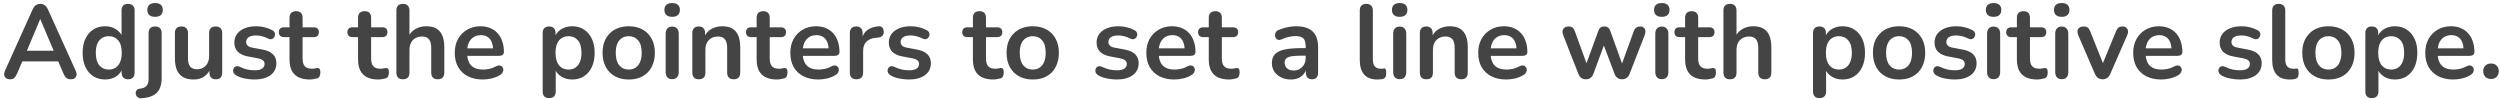 <svg width="478" height="19" viewBox="0 0 478 19" fill="none" xmlns="http://www.w3.org/2000/svg">
<path d="M1.932 15.16C1.612 15.16 1.352 15.087 1.152 14.94C0.965 14.793 0.852 14.6 0.812 14.36C0.772 14.107 0.819 13.827 0.952 13.52L6.232 1.82C6.405 1.433 6.612 1.16 6.852 1C7.105 0.827 7.392 0.74 7.712 0.74C8.019 0.74 8.292 0.827 8.532 1C8.785 1.16 8.999 1.433 9.172 1.82L14.472 13.52C14.619 13.827 14.672 14.107 14.632 14.36C14.592 14.613 14.479 14.813 14.292 14.96C14.105 15.093 13.859 15.16 13.552 15.16C13.179 15.16 12.885 15.073 12.672 14.9C12.472 14.713 12.292 14.433 12.132 14.06L10.832 11.04L11.912 11.74H3.472L4.552 11.04L3.272 14.06C3.099 14.447 2.919 14.727 2.732 14.9C2.545 15.073 2.279 15.16 1.932 15.16ZM7.672 3.68L4.872 10.34L4.352 9.7H11.032L10.532 10.34L7.712 3.68H7.672ZM20.097 15.2C19.244 15.2 18.49 14.993 17.837 14.58C17.197 14.167 16.697 13.58 16.337 12.82C15.977 12.047 15.797 11.14 15.797 10.1C15.797 9.047 15.977 8.147 16.337 7.4C16.697 6.64 17.197 6.053 17.837 5.64C18.49 5.227 19.244 5.02 20.097 5.02C20.91 5.02 21.617 5.22 22.217 5.62C22.83 6.02 23.244 6.547 23.457 7.2H23.237V2C23.237 1.587 23.344 1.273 23.557 1.06C23.77 0.847 24.077 0.74 24.477 0.74C24.877 0.74 25.184 0.847 25.397 1.06C25.624 1.273 25.737 1.587 25.737 2V13.88C25.737 14.293 25.63 14.613 25.417 14.84C25.204 15.053 24.897 15.16 24.497 15.16C24.097 15.16 23.79 15.053 23.577 14.84C23.364 14.613 23.257 14.293 23.257 13.88V12.32L23.477 12.92C23.277 13.613 22.87 14.167 22.257 14.58C21.644 14.993 20.924 15.2 20.097 15.2ZM20.797 13.3C21.29 13.3 21.724 13.18 22.097 12.94C22.47 12.7 22.757 12.347 22.957 11.88C23.17 11.4 23.277 10.807 23.277 10.1C23.277 9.033 23.05 8.24 22.597 7.72C22.144 7.187 21.544 6.92 20.797 6.92C20.304 6.92 19.87 7.04 19.497 7.28C19.124 7.507 18.83 7.86 18.617 8.34C18.417 8.807 18.317 9.393 18.317 10.1C18.317 11.153 18.544 11.953 18.997 12.5C19.45 13.033 20.05 13.3 20.797 13.3ZM27.129 18.78C26.836 18.807 26.596 18.76 26.409 18.64C26.223 18.533 26.096 18.393 26.029 18.22C25.949 18.047 25.923 17.867 25.949 17.68C25.976 17.493 26.056 17.327 26.189 17.18C26.309 17.047 26.476 16.973 26.689 16.96C27.289 16.907 27.723 16.733 27.989 16.44C28.269 16.16 28.409 15.727 28.409 15.14V6.32C28.409 5.907 28.516 5.593 28.729 5.38C28.956 5.167 29.269 5.06 29.669 5.06C30.069 5.06 30.376 5.167 30.589 5.38C30.803 5.593 30.909 5.907 30.909 6.32V14.92C30.909 15.773 30.769 16.473 30.489 17.02C30.223 17.567 29.809 17.98 29.249 18.26C28.703 18.54 27.996 18.713 27.129 18.78ZM29.649 3.22C29.183 3.22 28.816 3.107 28.549 2.88C28.296 2.64 28.169 2.313 28.169 1.9C28.169 1.473 28.296 1.147 28.549 0.92C28.816 0.693 29.183 0.58 29.649 0.58C30.129 0.58 30.496 0.693 30.749 0.92C31.003 1.147 31.129 1.473 31.129 1.9C31.129 2.313 31.003 2.64 30.749 2.88C30.496 3.107 30.129 3.22 29.649 3.22ZM37.045 15.2C36.232 15.2 35.558 15.053 35.025 14.76C34.492 14.453 34.092 14 33.825 13.4C33.572 12.8 33.445 12.053 33.445 11.16V6.32C33.445 5.893 33.552 5.58 33.765 5.38C33.978 5.167 34.285 5.06 34.685 5.06C35.085 5.06 35.392 5.167 35.605 5.38C35.832 5.58 35.945 5.893 35.945 6.32V11.2C35.945 11.893 36.085 12.407 36.365 12.74C36.645 13.073 37.092 13.24 37.705 13.24C38.372 13.24 38.918 13.013 39.345 12.56C39.772 12.093 39.985 11.48 39.985 10.72V6.32C39.985 5.893 40.092 5.58 40.305 5.38C40.518 5.167 40.825 5.06 41.225 5.06C41.625 5.06 41.932 5.167 42.145 5.38C42.372 5.58 42.485 5.893 42.485 6.32V13.88C42.485 14.733 42.078 15.16 41.265 15.16C40.878 15.16 40.578 15.053 40.365 14.84C40.152 14.613 40.045 14.293 40.045 13.88V12.36L40.325 12.96C40.045 13.68 39.618 14.233 39.045 14.62C38.485 15.007 37.818 15.2 37.045 15.2ZM48.667 15.2C48.094 15.2 47.487 15.14 46.847 15.02C46.207 14.9 45.634 14.693 45.127 14.4C44.914 14.267 44.76 14.113 44.667 13.94C44.587 13.753 44.554 13.573 44.567 13.4C44.594 13.213 44.66 13.053 44.767 12.92C44.887 12.787 45.034 12.7 45.207 12.66C45.394 12.62 45.594 12.653 45.807 12.76C46.34 13.013 46.84 13.193 47.307 13.3C47.774 13.393 48.234 13.44 48.687 13.44C49.327 13.44 49.8 13.333 50.107 13.12C50.427 12.893 50.587 12.6 50.587 12.24C50.587 11.933 50.48 11.7 50.267 11.54C50.067 11.367 49.76 11.24 49.347 11.16L47.347 10.78C46.52 10.62 45.887 10.32 45.447 9.88C45.02 9.427 44.807 8.847 44.807 8.14C44.807 7.5 44.98 6.947 45.327 6.48C45.687 6.013 46.18 5.653 46.807 5.4C47.434 5.147 48.154 5.02 48.967 5.02C49.554 5.02 50.1 5.087 50.607 5.22C51.127 5.34 51.627 5.533 52.107 5.8C52.307 5.907 52.44 6.047 52.507 6.22C52.587 6.393 52.607 6.573 52.567 6.76C52.527 6.933 52.447 7.093 52.327 7.24C52.207 7.373 52.054 7.46 51.867 7.5C51.694 7.527 51.494 7.487 51.267 7.38C50.854 7.167 50.454 7.013 50.067 6.92C49.694 6.827 49.334 6.78 48.987 6.78C48.334 6.78 47.847 6.893 47.527 7.12C47.22 7.347 47.067 7.647 47.067 8.02C47.067 8.3 47.16 8.533 47.347 8.72C47.534 8.907 47.82 9.033 48.207 9.1L50.207 9.48C51.074 9.64 51.727 9.933 52.167 10.36C52.62 10.787 52.847 11.36 52.847 12.08C52.847 13.053 52.467 13.82 51.707 14.38C50.947 14.927 49.934 15.2 48.667 15.2ZM59.235 15.2C58.368 15.2 57.642 15.053 57.055 14.76C56.482 14.467 56.055 14.04 55.775 13.48C55.495 12.907 55.355 12.2 55.355 11.36V7.1H54.315C53.995 7.1 53.748 7.02 53.575 6.86C53.402 6.687 53.315 6.453 53.315 6.16C53.315 5.853 53.402 5.62 53.575 5.46C53.748 5.3 53.995 5.22 54.315 5.22H55.355V3.4C55.355 2.987 55.462 2.673 55.675 2.46C55.902 2.247 56.215 2.14 56.615 2.14C57.015 2.14 57.322 2.247 57.535 2.46C57.748 2.673 57.855 2.987 57.855 3.4V5.22H59.975C60.295 5.22 60.542 5.3 60.715 5.46C60.888 5.62 60.975 5.853 60.975 6.16C60.975 6.453 60.888 6.687 60.715 6.86C60.542 7.02 60.295 7.1 59.975 7.1H57.855V11.22C57.855 11.86 57.995 12.34 58.275 12.66C58.555 12.98 59.008 13.14 59.635 13.14C59.862 13.14 60.062 13.12 60.235 13.08C60.408 13.04 60.562 13.013 60.695 13C60.855 12.987 60.988 13.04 61.095 13.16C61.202 13.267 61.255 13.493 61.255 13.84C61.255 14.107 61.208 14.347 61.115 14.56C61.035 14.76 60.882 14.9 60.655 14.98C60.482 15.033 60.255 15.08 59.975 15.12C59.695 15.173 59.448 15.2 59.235 15.2ZM72.341 15.2C71.474 15.2 70.747 15.053 70.16 14.76C69.587 14.467 69.16 14.04 68.88 13.48C68.6 12.907 68.46 12.2 68.46 11.36V7.1H67.421C67.1 7.1 66.854 7.02 66.68 6.86C66.507 6.687 66.421 6.453 66.421 6.16C66.421 5.853 66.507 5.62 66.68 5.46C66.854 5.3 67.1 5.22 67.421 5.22H68.46V3.4C68.46 2.987 68.567 2.673 68.781 2.46C69.007 2.247 69.32 2.14 69.721 2.14C70.121 2.14 70.427 2.247 70.641 2.46C70.854 2.673 70.96 2.987 70.96 3.4V5.22H73.081C73.4 5.22 73.647 5.3 73.82 5.46C73.994 5.62 74.081 5.853 74.081 6.16C74.081 6.453 73.994 6.687 73.82 6.86C73.647 7.02 73.4 7.1 73.081 7.1H70.96V11.22C70.96 11.86 71.1 12.34 71.38 12.66C71.66 12.98 72.114 13.14 72.74 13.14C72.967 13.14 73.167 13.12 73.341 13.08C73.514 13.04 73.667 13.013 73.8 13C73.96 12.987 74.094 13.04 74.201 13.16C74.307 13.267 74.361 13.493 74.361 13.84C74.361 14.107 74.314 14.347 74.221 14.56C74.141 14.76 73.987 14.9 73.76 14.98C73.587 15.033 73.361 15.08 73.081 15.12C72.8 15.173 72.554 15.2 72.341 15.2ZM77.03 15.16C76.63 15.16 76.324 15.053 76.11 14.84C75.897 14.613 75.79 14.293 75.79 13.88V2C75.79 1.587 75.897 1.273 76.11 1.06C76.324 0.847 76.63 0.74 77.03 0.74C77.43 0.74 77.737 0.847 77.95 1.06C78.177 1.273 78.29 1.587 78.29 2V7.18H78.01C78.304 6.473 78.757 5.94 79.37 5.58C79.997 5.207 80.704 5.02 81.49 5.02C82.277 5.02 82.924 5.167 83.43 5.46C83.937 5.753 84.317 6.2 84.57 6.8C84.824 7.387 84.95 8.133 84.95 9.04V13.88C84.95 14.293 84.844 14.613 84.63 14.84C84.417 15.053 84.11 15.16 83.71 15.16C83.31 15.16 82.997 15.053 82.77 14.84C82.557 14.613 82.45 14.293 82.45 13.88V9.16C82.45 8.4 82.304 7.847 82.01 7.5C81.73 7.153 81.29 6.98 80.69 6.98C79.957 6.98 79.37 7.213 78.93 7.68C78.504 8.133 78.29 8.74 78.29 9.5V13.88C78.29 14.733 77.87 15.16 77.03 15.16ZM92.309 15.2C91.203 15.2 90.249 14.993 89.45 14.58C88.65 14.167 88.029 13.58 87.59 12.82C87.163 12.06 86.95 11.16 86.95 10.12C86.95 9.107 87.156 8.22 87.57 7.46C87.996 6.7 88.576 6.107 89.309 5.68C90.056 5.24 90.903 5.02 91.85 5.02C92.543 5.02 93.163 5.133 93.71 5.36C94.269 5.587 94.743 5.913 95.129 6.34C95.529 6.767 95.829 7.287 96.029 7.9C96.243 8.5 96.35 9.18 96.35 9.94C96.35 10.18 96.263 10.367 96.09 10.5C95.93 10.62 95.696 10.68 95.389 10.68H88.969V9.24H94.59L94.269 9.54C94.269 8.927 94.176 8.413 93.99 8C93.816 7.587 93.556 7.273 93.21 7.06C92.876 6.833 92.456 6.72 91.95 6.72C91.389 6.72 90.909 6.853 90.51 7.12C90.123 7.373 89.823 7.74 89.609 8.22C89.409 8.687 89.309 9.247 89.309 9.9V10.04C89.309 11.133 89.563 11.953 90.07 12.5C90.59 13.033 91.35 13.3 92.35 13.3C92.696 13.3 93.083 13.26 93.51 13.18C93.95 13.087 94.363 12.933 94.749 12.72C95.029 12.56 95.276 12.493 95.49 12.52C95.703 12.533 95.87 12.607 95.99 12.74C96.123 12.873 96.203 13.04 96.23 13.24C96.256 13.427 96.216 13.62 96.109 13.82C96.016 14.02 95.85 14.193 95.609 14.34C95.143 14.633 94.603 14.853 93.99 15C93.389 15.133 92.829 15.2 92.309 15.2ZM104.999 18.76C104.599 18.76 104.292 18.653 104.079 18.44C103.866 18.227 103.759 17.913 103.759 17.5V6.32C103.759 5.907 103.866 5.593 104.079 5.38C104.292 5.167 104.592 5.06 104.979 5.06C105.379 5.06 105.686 5.167 105.899 5.38C106.112 5.593 106.219 5.907 106.219 6.32V7.88L105.999 7.28C106.199 6.6 106.606 6.053 107.219 5.64C107.846 5.227 108.572 5.02 109.399 5.02C110.252 5.02 110.999 5.227 111.639 5.64C112.292 6.053 112.799 6.64 113.159 7.4C113.519 8.147 113.699 9.047 113.699 10.1C113.699 11.14 113.519 12.047 113.159 12.82C112.799 13.58 112.299 14.167 111.659 14.58C111.019 14.993 110.266 15.2 109.399 15.2C108.586 15.2 107.872 15 107.259 14.6C106.646 14.187 106.232 13.653 106.019 13H106.259V17.5C106.259 17.913 106.146 18.227 105.919 18.44C105.706 18.653 105.399 18.76 104.999 18.76ZM108.699 13.3C109.192 13.3 109.626 13.18 109.999 12.94C110.372 12.7 110.659 12.347 110.859 11.88C111.072 11.4 111.179 10.807 111.179 10.1C111.179 9.033 110.952 8.24 110.499 7.72C110.046 7.187 109.446 6.92 108.699 6.92C108.206 6.92 107.772 7.04 107.399 7.28C107.026 7.507 106.732 7.86 106.519 8.34C106.319 8.807 106.219 9.393 106.219 10.1C106.219 11.153 106.446 11.953 106.899 12.5C107.352 13.033 107.952 13.3 108.699 13.3ZM120.211 15.2C119.198 15.2 118.318 14.993 117.571 14.58C116.825 14.167 116.245 13.58 115.831 12.82C115.418 12.047 115.211 11.14 115.211 10.1C115.211 9.313 115.325 8.613 115.551 8C115.791 7.373 116.131 6.84 116.571 6.4C117.011 5.947 117.538 5.607 118.151 5.38C118.765 5.14 119.451 5.02 120.211 5.02C121.225 5.02 122.105 5.227 122.851 5.64C123.598 6.053 124.178 6.64 124.591 7.4C125.005 8.16 125.211 9.06 125.211 10.1C125.211 10.887 125.091 11.593 124.851 12.22C124.625 12.847 124.291 13.387 123.851 13.84C123.411 14.28 122.885 14.62 122.271 14.86C121.658 15.087 120.971 15.2 120.211 15.2ZM120.211 13.3C120.705 13.3 121.138 13.18 121.511 12.94C121.885 12.7 122.171 12.347 122.371 11.88C122.585 11.4 122.691 10.807 122.691 10.1C122.691 9.033 122.465 8.24 122.011 7.72C121.558 7.187 120.958 6.92 120.211 6.92C119.718 6.92 119.285 7.04 118.911 7.28C118.538 7.507 118.245 7.86 118.031 8.34C117.831 8.807 117.731 9.393 117.731 10.1C117.731 11.153 117.958 11.953 118.411 12.5C118.865 13.033 119.465 13.3 120.211 13.3ZM128.515 15.14C128.115 15.14 127.808 15.02 127.595 14.78C127.381 14.54 127.275 14.207 127.275 13.78V6.44C127.275 6 127.381 5.667 127.595 5.44C127.808 5.2 128.115 5.08 128.515 5.08C128.915 5.08 129.221 5.2 129.435 5.44C129.661 5.667 129.775 6 129.775 6.44V13.78C129.775 14.207 129.668 14.54 129.455 14.78C129.241 15.02 128.928 15.14 128.515 15.14ZM128.515 3.22C128.048 3.22 127.681 3.107 127.415 2.88C127.161 2.64 127.035 2.313 127.035 1.9C127.035 1.473 127.161 1.147 127.415 0.92C127.681 0.693 128.048 0.58 128.515 0.58C128.995 0.58 129.361 0.693 129.615 0.92C129.868 1.147 129.995 1.473 129.995 1.9C129.995 2.313 129.868 2.64 129.615 2.88C129.361 3.107 128.995 3.22 128.515 3.22ZM133.612 15.16C133.212 15.16 132.906 15.053 132.692 14.84C132.479 14.613 132.372 14.293 132.372 13.88V6.32C132.372 5.907 132.479 5.593 132.692 5.38C132.906 5.167 133.206 5.06 133.592 5.06C133.979 5.06 134.279 5.167 134.492 5.38C134.706 5.593 134.812 5.907 134.812 6.32V7.68L134.592 7.18C134.886 6.473 135.339 5.94 135.952 5.58C136.579 5.207 137.286 5.02 138.072 5.02C138.859 5.02 139.506 5.167 140.012 5.46C140.519 5.753 140.899 6.2 141.152 6.8C141.406 7.387 141.532 8.133 141.532 9.04V13.88C141.532 14.293 141.426 14.613 141.212 14.84C140.999 15.053 140.692 15.16 140.292 15.16C139.892 15.16 139.579 15.053 139.352 14.84C139.139 14.613 139.032 14.293 139.032 13.88V9.16C139.032 8.4 138.886 7.847 138.592 7.5C138.312 7.153 137.872 6.98 137.272 6.98C136.539 6.98 135.952 7.213 135.512 7.68C135.086 8.133 134.872 8.74 134.872 9.5V13.88C134.872 14.733 134.452 15.16 133.612 15.16ZM148.551 15.2C147.685 15.2 146.958 15.053 146.371 14.76C145.798 14.467 145.371 14.04 145.091 13.48C144.811 12.907 144.671 12.2 144.671 11.36V7.1H143.631C143.311 7.1 143.065 7.02 142.891 6.86C142.718 6.687 142.631 6.453 142.631 6.16C142.631 5.853 142.718 5.62 142.891 5.46C143.065 5.3 143.311 5.22 143.631 5.22H144.671V3.4C144.671 2.987 144.778 2.673 144.991 2.46C145.218 2.247 145.531 2.14 145.931 2.14C146.331 2.14 146.638 2.247 146.851 2.46C147.065 2.673 147.171 2.987 147.171 3.4V5.22H149.291C149.611 5.22 149.858 5.3 150.031 5.46C150.205 5.62 150.291 5.853 150.291 6.16C150.291 6.453 150.205 6.687 150.031 6.86C149.858 7.02 149.611 7.1 149.291 7.1H147.171V11.22C147.171 11.86 147.311 12.34 147.591 12.66C147.871 12.98 148.325 13.14 148.951 13.14C149.178 13.14 149.378 13.12 149.551 13.08C149.725 13.04 149.878 13.013 150.011 13C150.171 12.987 150.305 13.04 150.411 13.16C150.518 13.267 150.571 13.493 150.571 13.84C150.571 14.107 150.525 14.347 150.431 14.56C150.351 14.76 150.198 14.9 149.971 14.98C149.798 15.033 149.571 15.08 149.291 15.12C149.011 15.173 148.765 15.2 148.551 15.2ZM156.47 15.2C155.363 15.2 154.41 14.993 153.61 14.58C152.81 14.167 152.19 13.58 151.75 12.82C151.323 12.06 151.11 11.16 151.11 10.12C151.11 9.107 151.316 8.22 151.73 7.46C152.156 6.7 152.736 6.107 153.47 5.68C154.216 5.24 155.063 5.02 156.01 5.02C156.703 5.02 157.323 5.133 157.87 5.36C158.43 5.587 158.903 5.913 159.29 6.34C159.69 6.767 159.99 7.287 160.19 7.9C160.403 8.5 160.51 9.18 160.51 9.94C160.51 10.18 160.423 10.367 160.25 10.5C160.09 10.62 159.856 10.68 159.55 10.68H153.13V9.24H158.75L158.43 9.54C158.43 8.927 158.336 8.413 158.15 8C157.976 7.587 157.716 7.273 157.37 7.06C157.036 6.833 156.616 6.72 156.11 6.72C155.55 6.72 155.07 6.853 154.67 7.12C154.283 7.373 153.983 7.74 153.77 8.22C153.57 8.687 153.47 9.247 153.47 9.9V10.04C153.47 11.133 153.723 11.953 154.23 12.5C154.75 13.033 155.51 13.3 156.51 13.3C156.856 13.3 157.243 13.26 157.67 13.18C158.11 13.087 158.523 12.933 158.91 12.72C159.19 12.56 159.436 12.493 159.65 12.52C159.863 12.533 160.03 12.607 160.15 12.74C160.283 12.873 160.363 13.04 160.39 13.24C160.416 13.427 160.376 13.62 160.27 13.82C160.176 14.02 160.01 14.193 159.77 14.34C159.303 14.633 158.763 14.853 158.15 15C157.55 15.133 156.99 15.2 156.47 15.2ZM163.769 15.16C163.356 15.16 163.036 15.053 162.809 14.84C162.596 14.613 162.489 14.293 162.489 13.88V6.32C162.489 5.907 162.596 5.593 162.809 5.38C163.023 5.167 163.323 5.06 163.709 5.06C164.096 5.06 164.396 5.167 164.609 5.38C164.823 5.593 164.929 5.907 164.929 6.32V7.58H164.729C164.916 6.78 165.283 6.173 165.829 5.76C166.376 5.347 167.103 5.1 168.009 5.02C168.289 4.993 168.509 5.067 168.669 5.24C168.843 5.4 168.943 5.653 168.969 6C168.996 6.333 168.916 6.607 168.729 6.82C168.556 7.02 168.289 7.14 167.929 7.18L167.489 7.22C166.676 7.3 166.063 7.553 165.649 7.98C165.236 8.393 165.029 8.98 165.029 9.74V13.88C165.029 14.293 164.923 14.613 164.709 14.84C164.496 15.053 164.183 15.16 163.769 15.16ZM173.804 15.2C173.23 15.2 172.624 15.14 171.984 15.02C171.344 14.9 170.77 14.693 170.264 14.4C170.05 14.267 169.897 14.113 169.804 13.94C169.724 13.753 169.69 13.573 169.704 13.4C169.73 13.213 169.797 13.053 169.904 12.92C170.024 12.787 170.17 12.7 170.344 12.66C170.53 12.62 170.73 12.653 170.944 12.76C171.477 13.013 171.977 13.193 172.444 13.3C172.91 13.393 173.37 13.44 173.824 13.44C174.464 13.44 174.937 13.333 175.244 13.12C175.564 12.893 175.724 12.6 175.724 12.24C175.724 11.933 175.617 11.7 175.404 11.54C175.204 11.367 174.897 11.24 174.484 11.16L172.484 10.78C171.657 10.62 171.024 10.32 170.584 9.88C170.157 9.427 169.944 8.847 169.944 8.14C169.944 7.5 170.117 6.947 170.464 6.48C170.824 6.013 171.317 5.653 171.944 5.4C172.57 5.147 173.29 5.02 174.104 5.02C174.69 5.02 175.237 5.087 175.744 5.22C176.264 5.34 176.764 5.533 177.244 5.8C177.444 5.907 177.577 6.047 177.644 6.22C177.724 6.393 177.744 6.573 177.704 6.76C177.664 6.933 177.584 7.093 177.464 7.24C177.344 7.373 177.19 7.46 177.004 7.5C176.83 7.527 176.63 7.487 176.404 7.38C175.99 7.167 175.59 7.013 175.204 6.92C174.83 6.827 174.47 6.78 174.124 6.78C173.47 6.78 172.984 6.893 172.664 7.12C172.357 7.347 172.204 7.647 172.204 8.02C172.204 8.3 172.297 8.533 172.484 8.72C172.67 8.907 172.957 9.033 173.344 9.1L175.344 9.48C176.21 9.64 176.864 9.933 177.304 10.36C177.757 10.787 177.984 11.36 177.984 12.08C177.984 13.053 177.604 13.82 176.844 14.38C176.084 14.927 175.07 15.2 173.804 15.2ZM189.899 15.2C189.032 15.2 188.306 15.053 187.719 14.76C187.146 14.467 186.719 14.04 186.439 13.48C186.159 12.907 186.019 12.2 186.019 11.36V7.1H184.979C184.659 7.1 184.412 7.02 184.239 6.86C184.066 6.687 183.979 6.453 183.979 6.16C183.979 5.853 184.066 5.62 184.239 5.46C184.412 5.3 184.659 5.22 184.979 5.22H186.019V3.4C186.019 2.987 186.126 2.673 186.339 2.46C186.566 2.247 186.879 2.14 187.279 2.14C187.679 2.14 187.986 2.247 188.199 2.46C188.412 2.673 188.519 2.987 188.519 3.4V5.22H190.639C190.959 5.22 191.206 5.3 191.379 5.46C191.552 5.62 191.639 5.853 191.639 6.16C191.639 6.453 191.552 6.687 191.379 6.86C191.206 7.02 190.959 7.1 190.639 7.1H188.519V11.22C188.519 11.86 188.659 12.34 188.939 12.66C189.219 12.98 189.672 13.14 190.299 13.14C190.526 13.14 190.726 13.12 190.899 13.08C191.072 13.04 191.226 13.013 191.359 13C191.519 12.987 191.652 13.04 191.759 13.16C191.866 13.267 191.919 13.493 191.919 13.84C191.919 14.107 191.872 14.347 191.779 14.56C191.699 14.76 191.546 14.9 191.319 14.98C191.146 15.033 190.919 15.08 190.639 15.12C190.359 15.173 190.112 15.2 189.899 15.2ZM197.457 15.2C196.444 15.2 195.564 14.993 194.817 14.58C194.071 14.167 193.491 13.58 193.077 12.82C192.664 12.047 192.457 11.14 192.457 10.1C192.457 9.313 192.571 8.613 192.797 8C193.037 7.373 193.377 6.84 193.817 6.4C194.257 5.947 194.784 5.607 195.397 5.38C196.011 5.14 196.697 5.02 197.457 5.02C198.471 5.02 199.351 5.227 200.097 5.64C200.844 6.053 201.424 6.64 201.837 7.4C202.251 8.16 202.457 9.06 202.457 10.1C202.457 10.887 202.337 11.593 202.097 12.22C201.871 12.847 201.537 13.387 201.097 13.84C200.657 14.28 200.131 14.62 199.517 14.86C198.904 15.087 198.217 15.2 197.457 15.2ZM197.457 13.3C197.951 13.3 198.384 13.18 198.757 12.94C199.131 12.7 199.417 12.347 199.617 11.88C199.831 11.4 199.937 10.807 199.937 10.1C199.937 9.033 199.711 8.24 199.257 7.72C198.804 7.187 198.204 6.92 197.457 6.92C196.964 6.92 196.531 7.04 196.157 7.28C195.784 7.507 195.491 7.86 195.277 8.34C195.077 8.807 194.977 9.393 194.977 10.1C194.977 11.153 195.204 11.953 195.657 12.5C196.111 13.033 196.711 13.3 197.457 13.3ZM213.53 15.2C212.957 15.2 212.35 15.14 211.71 15.02C211.07 14.9 210.497 14.693 209.99 14.4C209.777 14.267 209.624 14.113 209.53 13.94C209.45 13.753 209.417 13.573 209.43 13.4C209.457 13.213 209.524 13.053 209.63 12.92C209.75 12.787 209.897 12.7 210.07 12.66C210.257 12.62 210.457 12.653 210.67 12.76C211.204 13.013 211.704 13.193 212.17 13.3C212.637 13.393 213.097 13.44 213.55 13.44C214.19 13.44 214.664 13.333 214.97 13.12C215.29 12.893 215.45 12.6 215.45 12.24C215.45 11.933 215.344 11.7 215.13 11.54C214.93 11.367 214.624 11.24 214.21 11.16L212.21 10.78C211.384 10.62 210.75 10.32 210.31 9.88C209.884 9.427 209.67 8.847 209.67 8.14C209.67 7.5 209.844 6.947 210.19 6.48C210.55 6.013 211.044 5.653 211.67 5.4C212.297 5.147 213.017 5.02 213.83 5.02C214.417 5.02 214.964 5.087 215.47 5.22C215.99 5.34 216.49 5.533 216.97 5.8C217.17 5.907 217.304 6.047 217.37 6.22C217.45 6.393 217.47 6.573 217.43 6.76C217.39 6.933 217.31 7.093 217.19 7.24C217.07 7.373 216.917 7.46 216.73 7.5C216.557 7.527 216.357 7.487 216.13 7.38C215.717 7.167 215.317 7.013 214.93 6.92C214.557 6.827 214.197 6.78 213.85 6.78C213.197 6.78 212.71 6.893 212.39 7.12C212.084 7.347 211.93 7.647 211.93 8.02C211.93 8.3 212.024 8.533 212.21 8.72C212.397 8.907 212.684 9.033 213.07 9.1L215.07 9.48C215.937 9.64 216.59 9.933 217.03 10.36C217.484 10.787 217.71 11.36 217.71 12.08C217.71 13.053 217.33 13.82 216.57 14.38C215.81 14.927 214.797 15.2 213.53 15.2ZM224.536 15.2C223.429 15.2 222.476 14.993 221.676 14.58C220.876 14.167 220.256 13.58 219.816 12.82C219.389 12.06 219.176 11.16 219.176 10.12C219.176 9.107 219.383 8.22 219.796 7.46C220.223 6.7 220.803 6.107 221.536 5.68C222.283 5.24 223.129 5.02 224.076 5.02C224.769 5.02 225.389 5.133 225.936 5.36C226.496 5.587 226.969 5.913 227.356 6.34C227.756 6.767 228.056 7.287 228.256 7.9C228.469 8.5 228.576 9.18 228.576 9.94C228.576 10.18 228.489 10.367 228.316 10.5C228.156 10.62 227.923 10.68 227.616 10.68H221.196V9.24H226.816L226.496 9.54C226.496 8.927 226.403 8.413 226.216 8C226.043 7.587 225.783 7.273 225.436 7.06C225.103 6.833 224.683 6.72 224.176 6.72C223.616 6.72 223.136 6.853 222.736 7.12C222.349 7.373 222.049 7.74 221.836 8.22C221.636 8.687 221.536 9.247 221.536 9.9V10.04C221.536 11.133 221.789 11.953 222.296 12.5C222.816 13.033 223.576 13.3 224.576 13.3C224.923 13.3 225.309 13.26 225.736 13.18C226.176 13.087 226.589 12.933 226.976 12.72C227.256 12.56 227.503 12.493 227.716 12.52C227.929 12.533 228.096 12.607 228.216 12.74C228.349 12.873 228.429 13.04 228.456 13.24C228.483 13.427 228.443 13.62 228.336 13.82C228.243 14.02 228.076 14.193 227.836 14.34C227.369 14.633 226.829 14.853 226.216 15C225.616 15.133 225.056 15.2 224.536 15.2ZM234.997 15.2C234.13 15.2 233.403 15.053 232.817 14.76C232.243 14.467 231.817 14.04 231.537 13.48C231.257 12.907 231.117 12.2 231.117 11.36V7.1H230.077C229.757 7.1 229.51 7.02 229.337 6.86C229.163 6.687 229.077 6.453 229.077 6.16C229.077 5.853 229.163 5.62 229.337 5.46C229.51 5.3 229.757 5.22 230.077 5.22H231.117V3.4C231.117 2.987 231.223 2.673 231.437 2.46C231.663 2.247 231.977 2.14 232.377 2.14C232.777 2.14 233.083 2.247 233.297 2.46C233.51 2.673 233.617 2.987 233.617 3.4V5.22H235.737C236.057 5.22 236.303 5.3 236.477 5.46C236.65 5.62 236.737 5.853 236.737 6.16C236.737 6.453 236.65 6.687 236.477 6.86C236.303 7.02 236.057 7.1 235.737 7.1H233.617V11.22C233.617 11.86 233.757 12.34 234.037 12.66C234.317 12.98 234.77 13.14 235.397 13.14C235.623 13.14 235.823 13.12 235.997 13.08C236.17 13.04 236.323 13.013 236.457 13C236.617 12.987 236.75 13.04 236.857 13.16C236.963 13.267 237.017 13.493 237.017 13.84C237.017 14.107 236.97 14.347 236.877 14.56C236.797 14.76 236.643 14.9 236.417 14.98C236.243 15.033 236.017 15.08 235.737 15.12C235.457 15.173 235.21 15.2 234.997 15.2ZM246.842 15.2C246.136 15.2 245.502 15.067 244.942 14.8C244.396 14.52 243.962 14.147 243.642 13.68C243.336 13.213 243.182 12.687 243.182 12.1C243.182 11.38 243.369 10.813 243.742 10.4C244.116 9.973 244.722 9.667 245.562 9.48C246.402 9.293 247.529 9.2 248.942 9.2H249.942V10.64H248.962C248.136 10.64 247.476 10.68 246.982 10.76C246.489 10.84 246.136 10.98 245.922 11.18C245.722 11.367 245.622 11.633 245.622 11.98C245.622 12.42 245.776 12.78 246.082 13.06C246.389 13.34 246.816 13.48 247.362 13.48C247.802 13.48 248.189 13.38 248.522 13.18C248.869 12.967 249.142 12.68 249.342 12.32C249.542 11.96 249.642 11.547 249.642 11.08V8.78C249.642 8.113 249.496 7.633 249.202 7.34C248.909 7.047 248.416 6.9 247.722 6.9C247.336 6.9 246.916 6.947 246.462 7.04C246.022 7.133 245.556 7.293 245.062 7.52C244.809 7.64 244.582 7.673 244.382 7.62C244.196 7.567 244.049 7.46 243.942 7.3C243.836 7.127 243.782 6.94 243.782 6.74C243.782 6.54 243.836 6.347 243.942 6.16C244.049 5.96 244.229 5.813 244.482 5.72C245.096 5.467 245.682 5.287 246.242 5.18C246.816 5.073 247.336 5.02 247.802 5.02C248.762 5.02 249.549 5.167 250.162 5.46C250.789 5.753 251.256 6.2 251.562 6.8C251.869 7.387 252.022 8.147 252.022 9.08V13.88C252.022 14.293 251.922 14.613 251.722 14.84C251.522 15.053 251.236 15.16 250.862 15.16C250.489 15.16 250.196 15.053 249.982 14.84C249.782 14.613 249.682 14.293 249.682 13.88V12.92H249.842C249.749 13.387 249.562 13.793 249.282 14.14C249.016 14.473 248.676 14.733 248.262 14.92C247.849 15.107 247.376 15.2 246.842 15.2ZM263.329 15.2C262.223 15.2 261.389 14.887 260.829 14.26C260.269 13.62 259.989 12.687 259.989 11.46V2C259.989 1.587 260.096 1.273 260.309 1.06C260.523 0.847 260.829 0.74 261.229 0.74C261.629 0.74 261.936 0.847 262.149 1.06C262.376 1.273 262.489 1.587 262.489 2V11.34C262.489 11.953 262.616 12.407 262.869 12.7C263.136 12.993 263.509 13.14 263.989 13.14C264.096 13.14 264.196 13.14 264.289 13.14C264.383 13.127 264.476 13.113 264.569 13.1C264.756 13.073 264.883 13.127 264.949 13.26C265.016 13.38 265.049 13.633 265.049 14.02C265.049 14.353 264.983 14.613 264.849 14.8C264.716 14.987 264.496 15.1 264.189 15.14C264.056 15.153 263.916 15.167 263.769 15.18C263.623 15.193 263.476 15.2 263.329 15.2ZM267.616 15.14C267.216 15.14 266.91 15.02 266.696 14.78C266.483 14.54 266.376 14.207 266.376 13.78V6.44C266.376 6 266.483 5.667 266.696 5.44C266.91 5.2 267.216 5.08 267.616 5.08C268.016 5.08 268.323 5.2 268.536 5.44C268.763 5.667 268.876 6 268.876 6.44V13.78C268.876 14.207 268.77 14.54 268.556 14.78C268.343 15.02 268.03 15.14 267.616 15.14ZM267.616 3.22C267.15 3.22 266.783 3.107 266.516 2.88C266.263 2.64 266.136 2.313 266.136 1.9C266.136 1.473 266.263 1.147 266.516 0.92C266.783 0.693 267.15 0.58 267.616 0.58C268.096 0.58 268.463 0.693 268.716 0.92C268.97 1.147 269.096 1.473 269.096 1.9C269.096 2.313 268.97 2.64 268.716 2.88C268.463 3.107 268.096 3.22 267.616 3.22ZM272.714 15.16C272.314 15.16 272.007 15.053 271.794 14.84C271.58 14.613 271.474 14.293 271.474 13.88V6.32C271.474 5.907 271.58 5.593 271.794 5.38C272.007 5.167 272.307 5.06 272.694 5.06C273.08 5.06 273.38 5.167 273.594 5.38C273.807 5.593 273.914 5.907 273.914 6.32V7.68L273.694 7.18C273.987 6.473 274.44 5.94 275.054 5.58C275.68 5.207 276.387 5.02 277.174 5.02C277.96 5.02 278.607 5.167 279.114 5.46C279.62 5.753 280 6.2 280.254 6.8C280.507 7.387 280.634 8.133 280.634 9.04V13.88C280.634 14.293 280.527 14.613 280.314 14.84C280.1 15.053 279.794 15.16 279.394 15.16C278.994 15.16 278.68 15.053 278.454 14.84C278.24 14.613 278.134 14.293 278.134 13.88V9.16C278.134 8.4 277.987 7.847 277.694 7.5C277.414 7.153 276.974 6.98 276.374 6.98C275.64 6.98 275.054 7.213 274.614 7.68C274.187 8.133 273.974 8.74 273.974 9.5V13.88C273.974 14.733 273.554 15.16 272.714 15.16ZM287.993 15.2C286.886 15.2 285.933 14.993 285.133 14.58C284.333 14.167 283.713 13.58 283.273 12.82C282.846 12.06 282.633 11.16 282.633 10.12C282.633 9.107 282.84 8.22 283.253 7.46C283.68 6.7 284.26 6.107 284.993 5.68C285.74 5.24 286.586 5.02 287.533 5.02C288.226 5.02 288.846 5.133 289.393 5.36C289.953 5.587 290.426 5.913 290.813 6.34C291.213 6.767 291.513 7.287 291.713 7.9C291.926 8.5 292.033 9.18 292.033 9.94C292.033 10.18 291.946 10.367 291.773 10.5C291.613 10.62 291.38 10.68 291.073 10.68H284.653V9.24H290.273L289.953 9.54C289.953 8.927 289.86 8.413 289.673 8C289.5 7.587 289.24 7.273 288.893 7.06C288.56 6.833 288.14 6.72 287.633 6.72C287.073 6.72 286.593 6.853 286.193 7.12C285.806 7.373 285.506 7.74 285.293 8.22C285.093 8.687 284.993 9.247 284.993 9.9V10.04C284.993 11.133 285.246 11.953 285.753 12.5C286.273 13.033 287.033 13.3 288.033 13.3C288.38 13.3 288.766 13.26 289.193 13.18C289.633 13.087 290.046 12.933 290.433 12.72C290.713 12.56 290.96 12.493 291.173 12.52C291.386 12.533 291.553 12.607 291.673 12.74C291.806 12.873 291.886 13.04 291.913 13.24C291.94 13.427 291.9 13.62 291.793 13.82C291.7 14.02 291.533 14.193 291.293 14.34C290.826 14.633 290.286 14.853 289.673 15C289.073 15.133 288.513 15.2 287.993 15.2ZM303.223 15.16C302.889 15.16 302.603 15.08 302.363 14.92C302.123 14.747 301.929 14.48 301.783 14.12L298.883 6.72C298.763 6.4 298.723 6.12 298.763 5.88C298.816 5.627 298.943 5.427 299.143 5.28C299.343 5.133 299.609 5.06 299.943 5.06C300.236 5.06 300.476 5.133 300.663 5.28C300.849 5.413 301.009 5.673 301.143 6.06L303.563 12.72H303.103L305.603 5.9C305.709 5.607 305.849 5.393 306.023 5.26C306.209 5.127 306.449 5.06 306.743 5.06C307.036 5.06 307.276 5.133 307.463 5.28C307.649 5.413 307.789 5.62 307.883 5.9L310.343 12.72H309.923L312.363 6C312.496 5.64 312.663 5.393 312.863 5.26C313.076 5.127 313.309 5.06 313.563 5.06C313.883 5.06 314.129 5.14 314.303 5.3C314.476 5.46 314.576 5.667 314.603 5.92C314.629 6.16 314.583 6.427 314.463 6.72L311.583 14.12C311.449 14.467 311.256 14.727 311.003 14.9C310.763 15.073 310.476 15.16 310.143 15.16C309.809 15.16 309.516 15.073 309.263 14.9C309.023 14.727 308.836 14.467 308.703 14.12L306.083 7.18H307.223L304.663 14.1C304.529 14.46 304.343 14.727 304.103 14.9C303.863 15.073 303.569 15.16 303.223 15.16ZM317.733 15.14C317.333 15.14 317.027 15.02 316.813 14.78C316.6 14.54 316.493 14.207 316.493 13.78V6.44C316.493 6 316.6 5.667 316.813 5.44C317.027 5.2 317.333 5.08 317.733 5.08C318.133 5.08 318.44 5.2 318.653 5.44C318.88 5.667 318.993 6 318.993 6.44V13.78C318.993 14.207 318.887 14.54 318.673 14.78C318.46 15.02 318.147 15.14 317.733 15.14ZM317.733 3.22C317.267 3.22 316.9 3.107 316.633 2.88C316.38 2.64 316.253 2.313 316.253 1.9C316.253 1.473 316.38 1.147 316.633 0.92C316.9 0.693 317.267 0.58 317.733 0.58C318.213 0.58 318.58 0.693 318.833 0.92C319.087 1.147 319.213 1.473 319.213 1.9C319.213 2.313 319.087 2.64 318.833 2.88C318.58 3.107 318.213 3.22 317.733 3.22ZM326.071 15.2C325.204 15.2 324.478 15.053 323.891 14.76C323.318 14.467 322.891 14.04 322.611 13.48C322.331 12.907 322.191 12.2 322.191 11.36V7.1H321.151C320.831 7.1 320.584 7.02 320.411 6.86C320.238 6.687 320.151 6.453 320.151 6.16C320.151 5.853 320.238 5.62 320.411 5.46C320.584 5.3 320.831 5.22 321.151 5.22H322.191V3.4C322.191 2.987 322.298 2.673 322.511 2.46C322.738 2.247 323.051 2.14 323.451 2.14C323.851 2.14 324.158 2.247 324.371 2.46C324.584 2.673 324.691 2.987 324.691 3.4V5.22H326.811C327.131 5.22 327.378 5.3 327.551 5.46C327.724 5.62 327.811 5.853 327.811 6.16C327.811 6.453 327.724 6.687 327.551 6.86C327.378 7.02 327.131 7.1 326.811 7.1H324.691V11.22C324.691 11.86 324.831 12.34 325.111 12.66C325.391 12.98 325.844 13.14 326.471 13.14C326.698 13.14 326.898 13.12 327.071 13.08C327.244 13.04 327.398 13.013 327.531 13C327.691 12.987 327.824 13.04 327.931 13.16C328.038 13.267 328.091 13.493 328.091 13.84C328.091 14.107 328.044 14.347 327.951 14.56C327.871 14.76 327.718 14.9 327.491 14.98C327.318 15.033 327.091 15.08 326.811 15.12C326.531 15.173 326.284 15.2 326.071 15.2ZM330.761 15.16C330.361 15.16 330.054 15.053 329.841 14.84C329.627 14.613 329.521 14.293 329.521 13.88V2C329.521 1.587 329.627 1.273 329.841 1.06C330.054 0.847 330.361 0.74 330.761 0.74C331.161 0.74 331.467 0.847 331.681 1.06C331.907 1.273 332.021 1.587 332.021 2V7.18H331.741C332.034 6.473 332.487 5.94 333.101 5.58C333.727 5.207 334.434 5.02 335.221 5.02C336.007 5.02 336.654 5.167 337.161 5.46C337.667 5.753 338.047 6.2 338.301 6.8C338.554 7.387 338.681 8.133 338.681 9.04V13.88C338.681 14.293 338.574 14.613 338.361 14.84C338.147 15.053 337.841 15.16 337.441 15.16C337.041 15.16 336.727 15.053 336.501 14.84C336.287 14.613 336.181 14.293 336.181 13.88V9.16C336.181 8.4 336.034 7.847 335.741 7.5C335.461 7.153 335.021 6.98 334.421 6.98C333.687 6.98 333.101 7.213 332.661 7.68C332.234 8.133 332.021 8.74 332.021 9.5V13.88C332.021 14.733 331.601 15.16 330.761 15.16ZM347.89 18.76C347.49 18.76 347.183 18.653 346.97 18.44C346.756 18.227 346.65 17.913 346.65 17.5V6.32C346.65 5.907 346.756 5.593 346.97 5.38C347.183 5.167 347.483 5.06 347.87 5.06C348.27 5.06 348.576 5.167 348.79 5.38C349.003 5.593 349.11 5.907 349.11 6.32V7.88L348.89 7.28C349.09 6.6 349.496 6.053 350.11 5.64C350.736 5.227 351.463 5.02 352.29 5.02C353.143 5.02 353.89 5.227 354.53 5.64C355.183 6.053 355.69 6.64 356.05 7.4C356.41 8.147 356.59 9.047 356.59 10.1C356.59 11.14 356.41 12.047 356.05 12.82C355.69 13.58 355.19 14.167 354.55 14.58C353.91 14.993 353.156 15.2 352.29 15.2C351.476 15.2 350.763 15 350.15 14.6C349.536 14.187 349.123 13.653 348.91 13H349.15V17.5C349.15 17.913 349.036 18.227 348.81 18.44C348.596 18.653 348.29 18.76 347.89 18.76ZM351.59 13.3C352.083 13.3 352.516 13.18 352.89 12.94C353.263 12.7 353.55 12.347 353.75 11.88C353.963 11.4 354.07 10.807 354.07 10.1C354.07 9.033 353.843 8.24 353.39 7.72C352.936 7.187 352.336 6.92 351.59 6.92C351.096 6.92 350.663 7.04 350.29 7.28C349.916 7.507 349.623 7.86 349.41 8.34C349.21 8.807 349.11 9.393 349.11 10.1C349.11 11.153 349.336 11.953 349.79 12.5C350.243 13.033 350.843 13.3 351.59 13.3ZM363.102 15.2C362.088 15.2 361.208 14.993 360.462 14.58C359.715 14.167 359.135 13.58 358.722 12.82C358.308 12.047 358.102 11.14 358.102 10.1C358.102 9.313 358.215 8.613 358.442 8C358.682 7.373 359.022 6.84 359.462 6.4C359.902 5.947 360.428 5.607 361.042 5.38C361.655 5.14 362.342 5.02 363.102 5.02C364.115 5.02 364.995 5.227 365.742 5.64C366.488 6.053 367.068 6.64 367.482 7.4C367.895 8.16 368.102 9.06 368.102 10.1C368.102 10.887 367.982 11.593 367.742 12.22C367.515 12.847 367.182 13.387 366.742 13.84C366.302 14.28 365.775 14.62 365.162 14.86C364.548 15.087 363.862 15.2 363.102 15.2ZM363.102 13.3C363.595 13.3 364.028 13.18 364.402 12.94C364.775 12.7 365.062 12.347 365.262 11.88C365.475 11.4 365.582 10.807 365.582 10.1C365.582 9.033 365.355 8.24 364.902 7.72C364.448 7.187 363.848 6.92 363.102 6.92C362.608 6.92 362.175 7.04 361.802 7.28C361.428 7.507 361.135 7.86 360.922 8.34C360.722 8.807 360.622 9.393 360.622 10.1C360.622 11.153 360.848 11.953 361.302 12.5C361.755 13.033 362.355 13.3 363.102 13.3ZM373.745 15.2C373.172 15.2 372.565 15.14 371.925 15.02C371.285 14.9 370.712 14.693 370.205 14.4C369.992 14.267 369.839 14.113 369.745 13.94C369.665 13.753 369.632 13.573 369.645 13.4C369.672 13.213 369.739 13.053 369.845 12.92C369.965 12.787 370.112 12.7 370.285 12.66C370.472 12.62 370.672 12.653 370.885 12.76C371.419 13.013 371.919 13.193 372.385 13.3C372.852 13.393 373.312 13.44 373.765 13.44C374.405 13.44 374.879 13.333 375.185 13.12C375.505 12.893 375.665 12.6 375.665 12.24C375.665 11.933 375.559 11.7 375.345 11.54C375.145 11.367 374.839 11.24 374.425 11.16L372.425 10.78C371.599 10.62 370.965 10.32 370.525 9.88C370.099 9.427 369.885 8.847 369.885 8.14C369.885 7.5 370.059 6.947 370.405 6.48C370.765 6.013 371.259 5.653 371.885 5.4C372.512 5.147 373.232 5.02 374.045 5.02C374.632 5.02 375.179 5.087 375.685 5.22C376.205 5.34 376.705 5.533 377.185 5.8C377.385 5.907 377.519 6.047 377.585 6.22C377.665 6.393 377.685 6.573 377.645 6.76C377.605 6.933 377.525 7.093 377.405 7.24C377.285 7.373 377.132 7.46 376.945 7.5C376.772 7.527 376.572 7.487 376.345 7.38C375.932 7.167 375.532 7.013 375.145 6.92C374.772 6.827 374.412 6.78 374.065 6.78C373.412 6.78 372.925 6.893 372.605 7.12C372.299 7.347 372.145 7.647 372.145 8.02C372.145 8.3 372.239 8.533 372.425 8.72C372.612 8.907 372.899 9.033 373.285 9.1L375.285 9.48C376.152 9.64 376.805 9.933 377.245 10.36C377.699 10.787 377.925 11.36 377.925 12.08C377.925 13.053 377.545 13.82 376.785 14.38C376.025 14.927 375.012 15.2 373.745 15.2ZM381.171 15.14C380.771 15.14 380.464 15.02 380.251 14.78C380.038 14.54 379.931 14.207 379.931 13.78V6.44C379.931 6 380.038 5.667 380.251 5.44C380.464 5.2 380.771 5.08 381.171 5.08C381.571 5.08 381.878 5.2 382.091 5.44C382.318 5.667 382.431 6 382.431 6.44V13.78C382.431 14.207 382.324 14.54 382.111 14.78C381.898 15.02 381.584 15.14 381.171 15.14ZM381.171 3.22C380.704 3.22 380.338 3.107 380.071 2.88C379.818 2.64 379.691 2.313 379.691 1.9C379.691 1.473 379.818 1.147 380.071 0.92C380.338 0.693 380.704 0.58 381.171 0.58C381.651 0.58 382.018 0.693 382.271 0.92C382.524 1.147 382.651 1.473 382.651 1.9C382.651 2.313 382.524 2.64 382.271 2.88C382.018 3.107 381.651 3.22 381.171 3.22ZM389.509 15.2C388.642 15.2 387.915 15.053 387.329 14.76C386.755 14.467 386.329 14.04 386.049 13.48C385.769 12.907 385.629 12.2 385.629 11.36V7.1H384.589C384.269 7.1 384.022 7.02 383.849 6.86C383.675 6.687 383.589 6.453 383.589 6.16C383.589 5.853 383.675 5.62 383.849 5.46C384.022 5.3 384.269 5.22 384.589 5.22H385.629V3.4C385.629 2.987 385.735 2.673 385.949 2.46C386.175 2.247 386.489 2.14 386.889 2.14C387.289 2.14 387.595 2.247 387.809 2.46C388.022 2.673 388.129 2.987 388.129 3.4V5.22H390.249C390.569 5.22 390.815 5.3 390.989 5.46C391.162 5.62 391.249 5.853 391.249 6.16C391.249 6.453 391.162 6.687 390.989 6.86C390.815 7.02 390.569 7.1 390.249 7.1H388.129V11.22C388.129 11.86 388.269 12.34 388.549 12.66C388.829 12.98 389.282 13.14 389.909 13.14C390.135 13.14 390.335 13.12 390.509 13.08C390.682 13.04 390.835 13.013 390.969 13C391.129 12.987 391.262 13.04 391.369 13.16C391.475 13.267 391.529 13.493 391.529 13.84C391.529 14.107 391.482 14.347 391.389 14.56C391.309 14.76 391.155 14.9 390.929 14.98C390.755 15.033 390.529 15.08 390.249 15.12C389.969 15.173 389.722 15.2 389.509 15.2ZM394.198 15.14C393.798 15.14 393.492 15.02 393.278 14.78C393.065 14.54 392.958 14.207 392.958 13.78V6.44C392.958 6 393.065 5.667 393.278 5.44C393.492 5.2 393.798 5.08 394.198 5.08C394.598 5.08 394.905 5.2 395.118 5.44C395.345 5.667 395.458 6 395.458 6.44V13.78C395.458 14.207 395.352 14.54 395.138 14.78C394.925 15.02 394.612 15.14 394.198 15.14ZM394.198 3.22C393.732 3.22 393.365 3.107 393.098 2.88C392.845 2.64 392.718 2.313 392.718 1.9C392.718 1.473 392.845 1.147 393.098 0.92C393.365 0.693 393.732 0.58 394.198 0.58C394.678 0.58 395.045 0.693 395.298 0.92C395.552 1.147 395.678 1.473 395.678 1.9C395.678 2.313 395.552 2.64 395.298 2.88C395.045 3.107 394.678 3.22 394.198 3.22ZM402.016 15.16C401.683 15.16 401.389 15.073 401.136 14.9C400.896 14.727 400.696 14.46 400.536 14.1L397.356 6.72C397.236 6.427 397.189 6.153 397.216 5.9C397.256 5.647 397.376 5.447 397.576 5.3C397.789 5.14 398.076 5.06 398.436 5.06C398.743 5.06 398.989 5.133 399.176 5.28C399.363 5.413 399.529 5.673 399.676 6.06L402.376 12.8H401.776L404.556 6.04C404.703 5.667 404.869 5.413 405.056 5.28C405.256 5.133 405.523 5.06 405.856 5.06C406.149 5.06 406.383 5.14 406.556 5.3C406.729 5.447 406.836 5.647 406.876 5.9C406.916 6.14 406.869 6.407 406.736 6.7L403.496 14.1C403.349 14.46 403.149 14.727 402.896 14.9C402.656 15.073 402.363 15.16 402.016 15.16ZM413.227 15.2C412.121 15.2 411.167 14.993 410.367 14.58C409.567 14.167 408.947 13.58 408.507 12.82C408.081 12.06 407.867 11.16 407.867 10.12C407.867 9.107 408.074 8.22 408.487 7.46C408.914 6.7 409.494 6.107 410.227 5.68C410.974 5.24 411.821 5.02 412.767 5.02C413.461 5.02 414.081 5.133 414.627 5.36C415.187 5.587 415.661 5.913 416.047 6.34C416.447 6.767 416.747 7.287 416.947 7.9C417.161 8.5 417.267 9.18 417.267 9.94C417.267 10.18 417.181 10.367 417.007 10.5C416.847 10.62 416.614 10.68 416.307 10.68H409.887V9.24H415.507L415.187 9.54C415.187 8.927 415.094 8.413 414.907 8C414.734 7.587 414.474 7.273 414.127 7.06C413.794 6.833 413.374 6.72 412.867 6.72C412.307 6.72 411.827 6.853 411.427 7.12C411.041 7.373 410.741 7.74 410.527 8.22C410.327 8.687 410.227 9.247 410.227 9.9V10.04C410.227 11.133 410.481 11.953 410.987 12.5C411.507 13.033 412.267 13.3 413.267 13.3C413.614 13.3 414.001 13.26 414.427 13.18C414.867 13.087 415.281 12.933 415.667 12.72C415.947 12.56 416.194 12.493 416.407 12.52C416.621 12.533 416.787 12.607 416.907 12.74C417.041 12.873 417.121 13.04 417.147 13.24C417.174 13.427 417.134 13.62 417.027 13.82C416.934 14.02 416.767 14.193 416.527 14.34C416.061 14.633 415.521 14.853 414.907 15C414.307 15.133 413.747 15.2 413.227 15.2ZM428.257 15.2C427.684 15.2 427.077 15.14 426.437 15.02C425.797 14.9 425.224 14.693 424.717 14.4C424.504 14.267 424.35 14.113 424.257 13.94C424.177 13.753 424.144 13.573 424.157 13.4C424.184 13.213 424.25 13.053 424.357 12.92C424.477 12.787 424.624 12.7 424.797 12.66C424.984 12.62 425.184 12.653 425.397 12.76C425.93 13.013 426.43 13.193 426.897 13.3C427.364 13.393 427.824 13.44 428.277 13.44C428.917 13.44 429.39 13.333 429.697 13.12C430.017 12.893 430.177 12.6 430.177 12.24C430.177 11.933 430.07 11.7 429.857 11.54C429.657 11.367 429.35 11.24 428.937 11.16L426.937 10.78C426.11 10.62 425.477 10.32 425.037 9.88C424.61 9.427 424.397 8.847 424.397 8.14C424.397 7.5 424.57 6.947 424.917 6.48C425.277 6.013 425.77 5.653 426.397 5.4C427.024 5.147 427.744 5.02 428.557 5.02C429.144 5.02 429.69 5.087 430.197 5.22C430.717 5.34 431.217 5.533 431.697 5.8C431.897 5.907 432.03 6.047 432.097 6.22C432.177 6.393 432.197 6.573 432.157 6.76C432.117 6.933 432.037 7.093 431.917 7.24C431.797 7.373 431.644 7.46 431.457 7.5C431.284 7.527 431.084 7.487 430.857 7.38C430.444 7.167 430.044 7.013 429.657 6.92C429.284 6.827 428.924 6.78 428.577 6.78C427.924 6.78 427.437 6.893 427.117 7.12C426.81 7.347 426.657 7.647 426.657 8.02C426.657 8.3 426.75 8.533 426.937 8.72C427.124 8.907 427.41 9.033 427.797 9.1L429.797 9.48C430.664 9.64 431.317 9.933 431.757 10.36C432.21 10.787 432.437 11.36 432.437 12.08C432.437 13.053 432.057 13.82 431.297 14.38C430.537 14.927 429.524 15.2 428.257 15.2ZM437.783 15.2C436.676 15.2 435.843 14.887 435.283 14.26C434.723 13.62 434.443 12.687 434.443 11.46V2C434.443 1.587 434.549 1.273 434.763 1.06C434.976 0.847 435.283 0.74 435.683 0.74C436.083 0.74 436.389 0.847 436.603 1.06C436.829 1.273 436.943 1.587 436.943 2V11.34C436.943 11.953 437.069 12.407 437.323 12.7C437.589 12.993 437.963 13.14 438.443 13.14C438.549 13.14 438.649 13.14 438.743 13.14C438.836 13.127 438.929 13.113 439.023 13.1C439.209 13.073 439.336 13.127 439.403 13.26C439.469 13.38 439.503 13.633 439.503 14.02C439.503 14.353 439.436 14.613 439.303 14.8C439.169 14.987 438.949 15.1 438.643 15.14C438.509 15.153 438.369 15.167 438.223 15.18C438.076 15.193 437.929 15.2 437.783 15.2ZM445.192 15.2C444.178 15.2 443.298 14.993 442.552 14.58C441.805 14.167 441.225 13.58 440.812 12.82C440.398 12.047 440.192 11.14 440.192 10.1C440.192 9.313 440.305 8.613 440.532 8C440.772 7.373 441.112 6.84 441.552 6.4C441.992 5.947 442.518 5.607 443.132 5.38C443.745 5.14 444.432 5.02 445.192 5.02C446.205 5.02 447.085 5.227 447.832 5.64C448.578 6.053 449.158 6.64 449.572 7.4C449.985 8.16 450.192 9.06 450.192 10.1C450.192 10.887 450.072 11.593 449.832 12.22C449.605 12.847 449.272 13.387 448.832 13.84C448.392 14.28 447.865 14.62 447.252 14.86C446.638 15.087 445.952 15.2 445.192 15.2ZM445.192 13.3C445.685 13.3 446.118 13.18 446.492 12.94C446.865 12.7 447.152 12.347 447.352 11.88C447.565 11.4 447.672 10.807 447.672 10.1C447.672 9.033 447.445 8.24 446.992 7.72C446.538 7.187 445.938 6.92 445.192 6.92C444.698 6.92 444.265 7.04 443.892 7.28C443.518 7.507 443.225 7.86 443.012 8.34C442.812 8.807 442.712 9.393 442.712 10.1C442.712 11.153 442.938 11.953 443.392 12.5C443.845 13.033 444.445 13.3 445.192 13.3ZM453.495 18.76C453.095 18.76 452.788 18.653 452.575 18.44C452.362 18.227 452.255 17.913 452.255 17.5V6.32C452.255 5.907 452.362 5.593 452.575 5.38C452.788 5.167 453.088 5.06 453.475 5.06C453.875 5.06 454.182 5.167 454.395 5.38C454.608 5.593 454.715 5.907 454.715 6.32V7.88L454.495 7.28C454.695 6.6 455.102 6.053 455.715 5.64C456.342 5.227 457.068 5.02 457.895 5.02C458.748 5.02 459.495 5.227 460.135 5.64C460.788 6.053 461.295 6.64 461.655 7.4C462.015 8.147 462.195 9.047 462.195 10.1C462.195 11.14 462.015 12.047 461.655 12.82C461.295 13.58 460.795 14.167 460.155 14.58C459.515 14.993 458.762 15.2 457.895 15.2C457.082 15.2 456.368 15 455.755 14.6C455.142 14.187 454.728 13.653 454.515 13H454.755V17.5C454.755 17.913 454.642 18.227 454.415 18.44C454.202 18.653 453.895 18.76 453.495 18.76ZM457.195 13.3C457.688 13.3 458.122 13.18 458.495 12.94C458.868 12.7 459.155 12.347 459.355 11.88C459.568 11.4 459.675 10.807 459.675 10.1C459.675 9.033 459.448 8.24 458.995 7.72C458.542 7.187 457.942 6.92 457.195 6.92C456.702 6.92 456.268 7.04 455.895 7.28C455.522 7.507 455.228 7.86 455.015 8.34C454.815 8.807 454.715 9.393 454.715 10.1C454.715 11.153 454.942 11.953 455.395 12.5C455.848 13.033 456.448 13.3 457.195 13.3ZM469.067 15.2C467.961 15.2 467.007 14.993 466.207 14.58C465.407 14.167 464.787 13.58 464.347 12.82C463.921 12.06 463.707 11.16 463.707 10.12C463.707 9.107 463.914 8.22 464.327 7.46C464.754 6.7 465.334 6.107 466.067 5.68C466.814 5.24 467.661 5.02 468.607 5.02C469.301 5.02 469.921 5.133 470.467 5.36C471.027 5.587 471.501 5.913 471.887 6.34C472.287 6.767 472.587 7.287 472.787 7.9C473.001 8.5 473.107 9.18 473.107 9.94C473.107 10.18 473.021 10.367 472.847 10.5C472.687 10.62 472.454 10.68 472.147 10.68H465.727V9.24H471.347L471.027 9.54C471.027 8.927 470.934 8.413 470.747 8C470.574 7.587 470.314 7.273 469.967 7.06C469.634 6.833 469.214 6.72 468.707 6.72C468.147 6.72 467.667 6.853 467.267 7.12C466.881 7.373 466.581 7.74 466.367 8.22C466.167 8.687 466.067 9.247 466.067 9.9V10.04C466.067 11.133 466.321 11.953 466.827 12.5C467.347 13.033 468.107 13.3 469.107 13.3C469.454 13.3 469.841 13.26 470.267 13.18C470.707 13.087 471.121 12.933 471.507 12.72C471.787 12.56 472.034 12.493 472.247 12.52C472.461 12.533 472.627 12.607 472.747 12.74C472.881 12.873 472.961 13.04 472.987 13.24C473.014 13.427 472.974 13.62 472.867 13.82C472.774 14.02 472.607 14.193 472.367 14.34C471.901 14.633 471.361 14.853 470.747 15C470.147 15.133 469.587 15.2 469.067 15.2ZM476.287 15.1C475.834 15.1 475.467 14.96 475.187 14.68C474.92 14.4 474.787 14.04 474.787 13.6C474.787 13.173 474.92 12.827 475.187 12.56C475.467 12.28 475.834 12.14 476.287 12.14C476.754 12.14 477.114 12.28 477.367 12.56C477.634 12.827 477.767 13.173 477.767 13.6C477.767 14.04 477.634 14.4 477.367 14.68C477.114 14.96 476.754 15.1 476.287 15.1Z" fill="#444444"/>
</svg>
